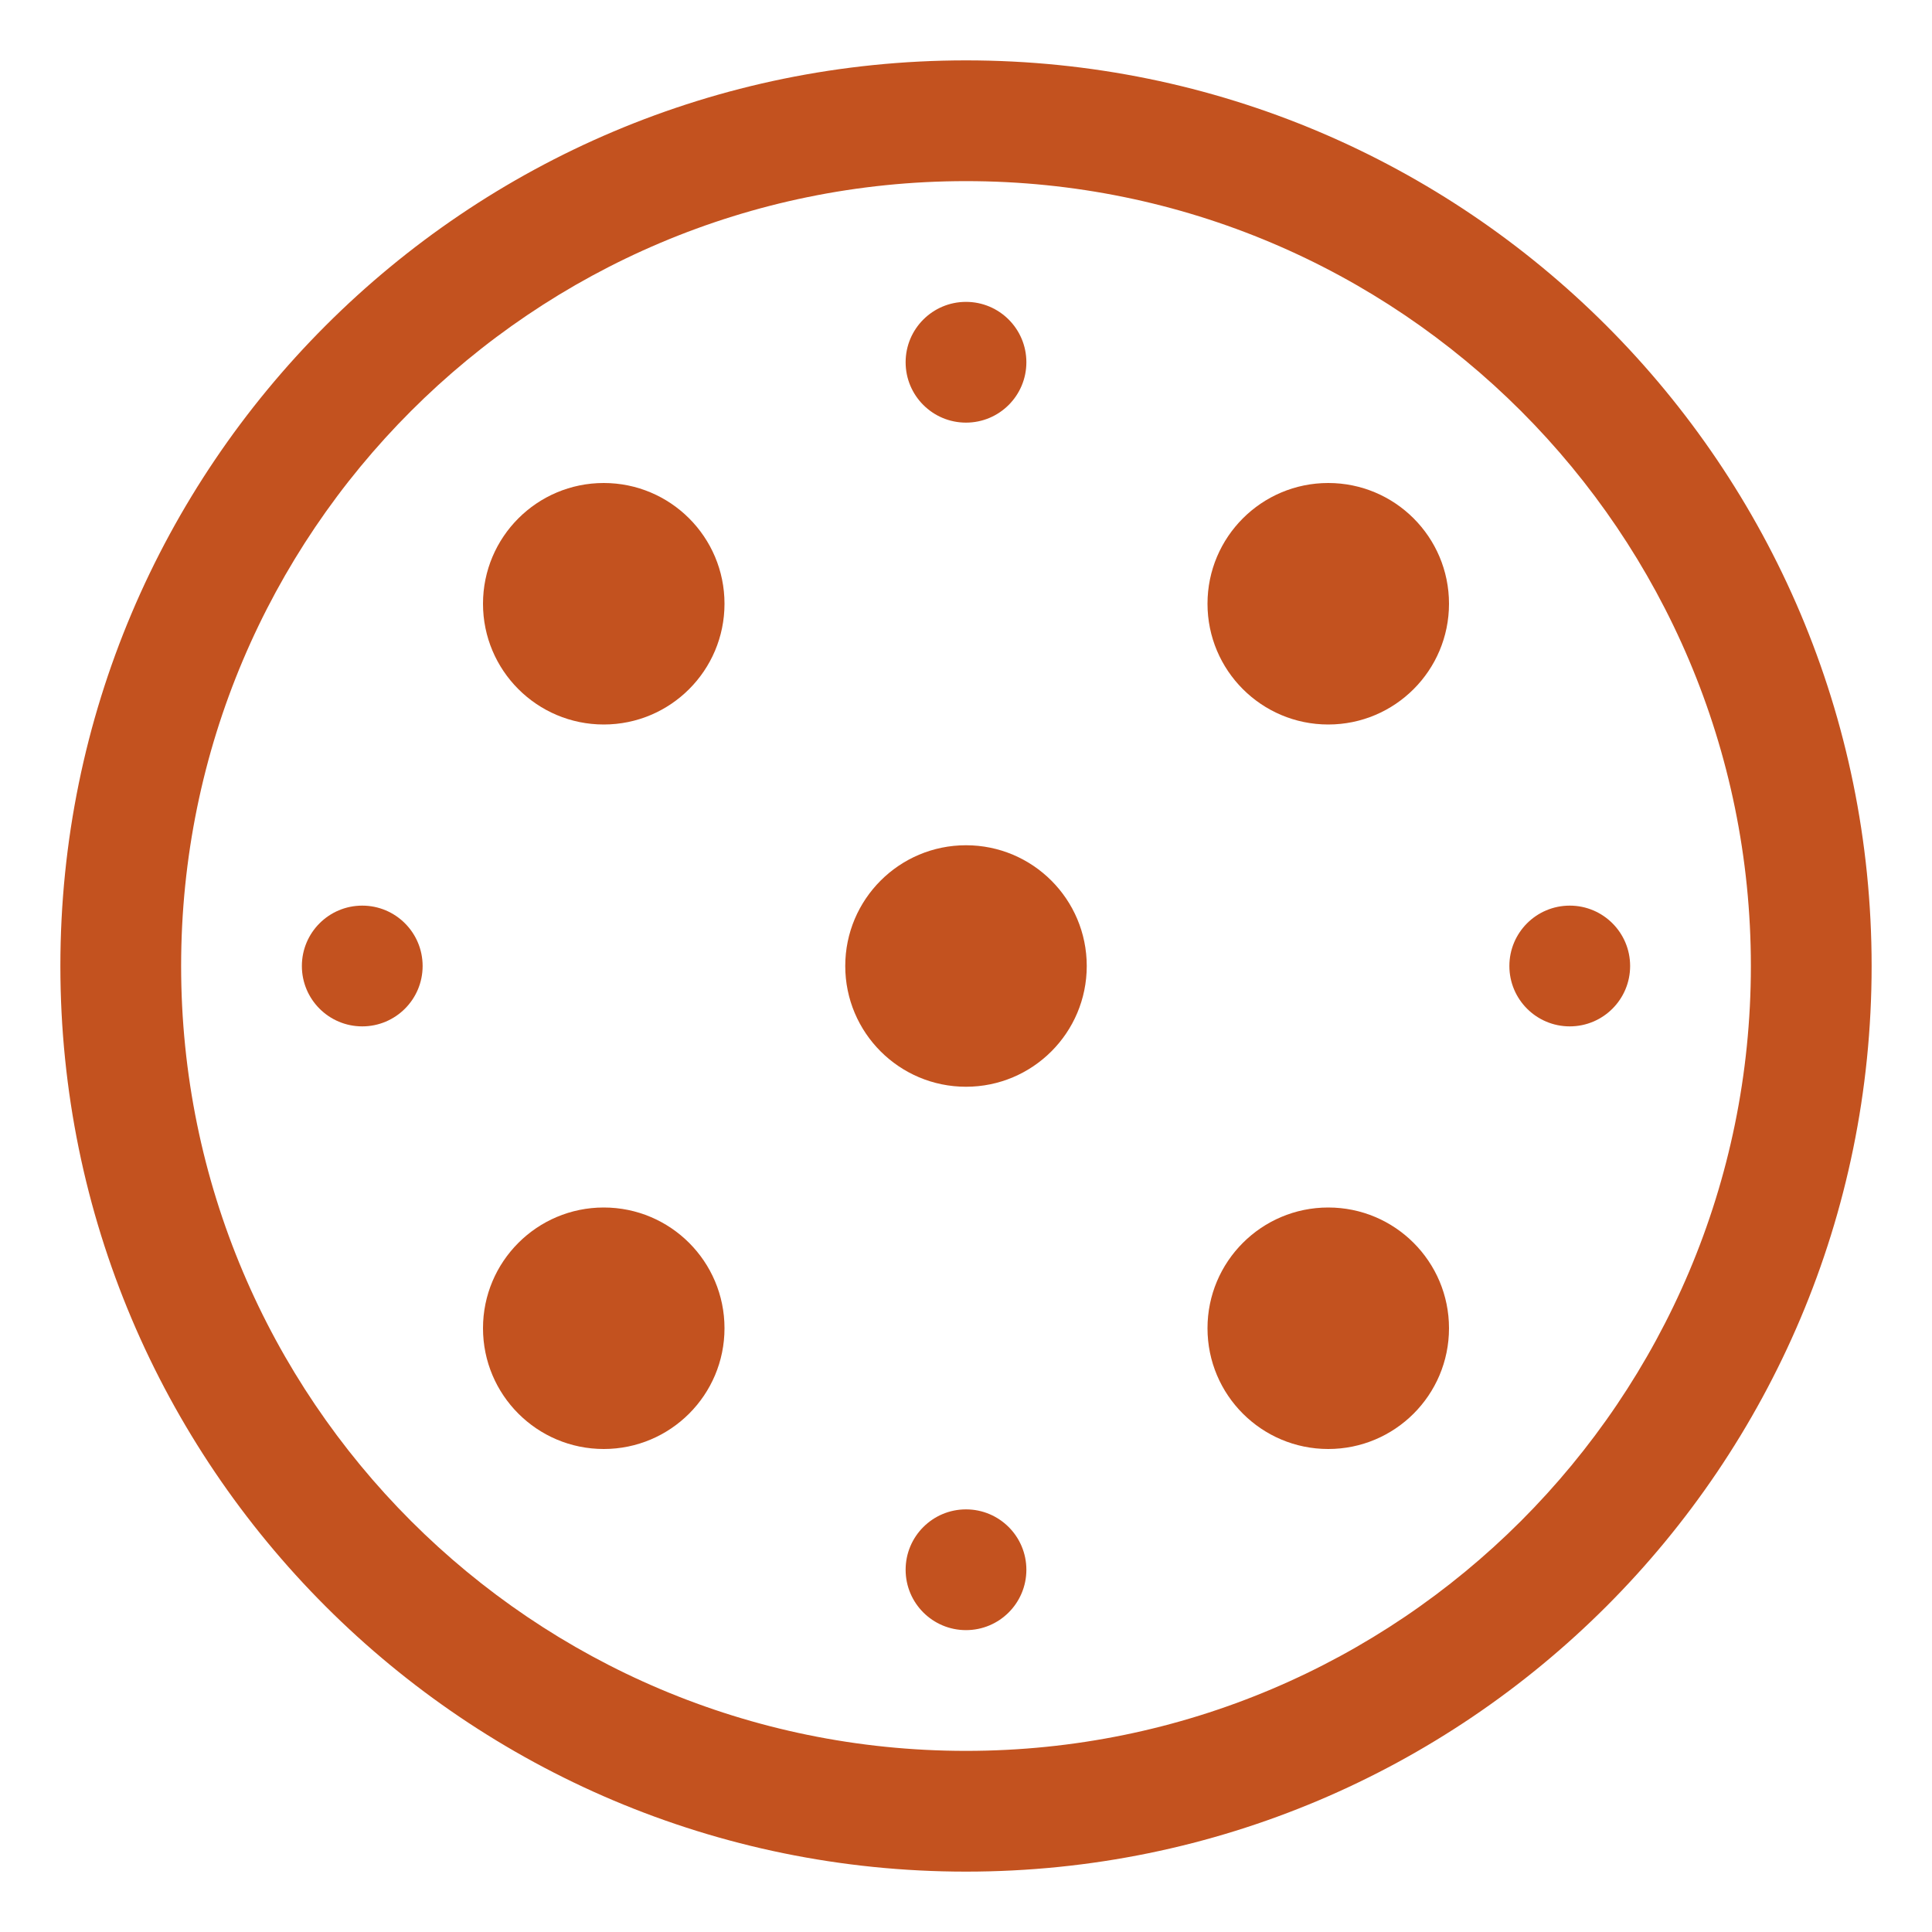 <svg width="64" height="64" viewBox="0 0 64 64" fill="none" xmlns="http://www.w3.org/2000/svg">
<path d="M32 14C33.105 14 34 13.105 34 12C34 10.895 33.105 10 32 10C30.895 10 30 10.895 30 12C30 13.105 30.895 14 32 14Z" fill="#C3521F"/>
<path d="M34 52C34 53.105 33.105 54 32 54C30.895 54 30 53.105 30 52C30 50.895 30.895 50 32 50C33.105 50 34 50.895 34 52Z" fill="#C3521F"/>
<path d="M52 34C53.105 34 54 33.105 54 32C54 30.895 53.105 30 52 30C50.895 30 50 30.895 50 32C50 33.105 50.895 34 52 34Z" fill="#C3521F"/>
<path d="M14 32C14 33.105 13.105 34 12 34C10.895 34 10 33.105 10 32C10 30.895 10.895 30 12 30C13.105 30 14 30.895 14 32Z" fill="#C3521F"/>
<path d="M32 36C34.209 36 36 34.209 36 32C36 29.791 34.209 28 32 28C29.791 28 28 29.791 28 32C28 34.209 29.791 36 32 36Z" fill="#C3521F"/>
<path d="M48 20C48 22.209 46.209 24 44 24C41.791 24 40 22.209 40 20C40 17.791 41.791 16 44 16C46.209 16 48 17.791 48 20Z" fill="#C3521F"/>
<path d="M20 24C22.209 24 24 22.209 24 20C24 17.791 22.209 16 20 16C17.791 16 16 17.791 16 20C16 22.209 17.791 24 20 24Z" fill="#C3521F"/>
<path d="M24 44C24 46.209 22.209 48 20 48C17.791 48 16 46.209 16 44C16 41.791 17.791 40 20 40C22.209 40 24 41.791 24 44Z" fill="#C3521F"/>
<path d="M44 48C46.209 48 48 46.209 48 44C48 41.791 46.209 40 44 40C41.791 40 40 41.791 40 44C40 46.209 41.791 48 44 48Z" fill="#C3521F"/>
<path fill-rule="evenodd" clip-rule="evenodd" d="M62 32C62 48.569 48.569 62 32 62C15.431 62 2 48.569 2 32C2 15.431 15.431 2 32 2C48.569 2 62 15.431 62 32ZM58 32C58 46.359 46.359 58 32 58C17.641 58 6 46.359 6 32C6 17.641 17.641 6 32 6C46.359 6 58 17.641 58 32Z" fill="#C3521F"/>
</svg>
